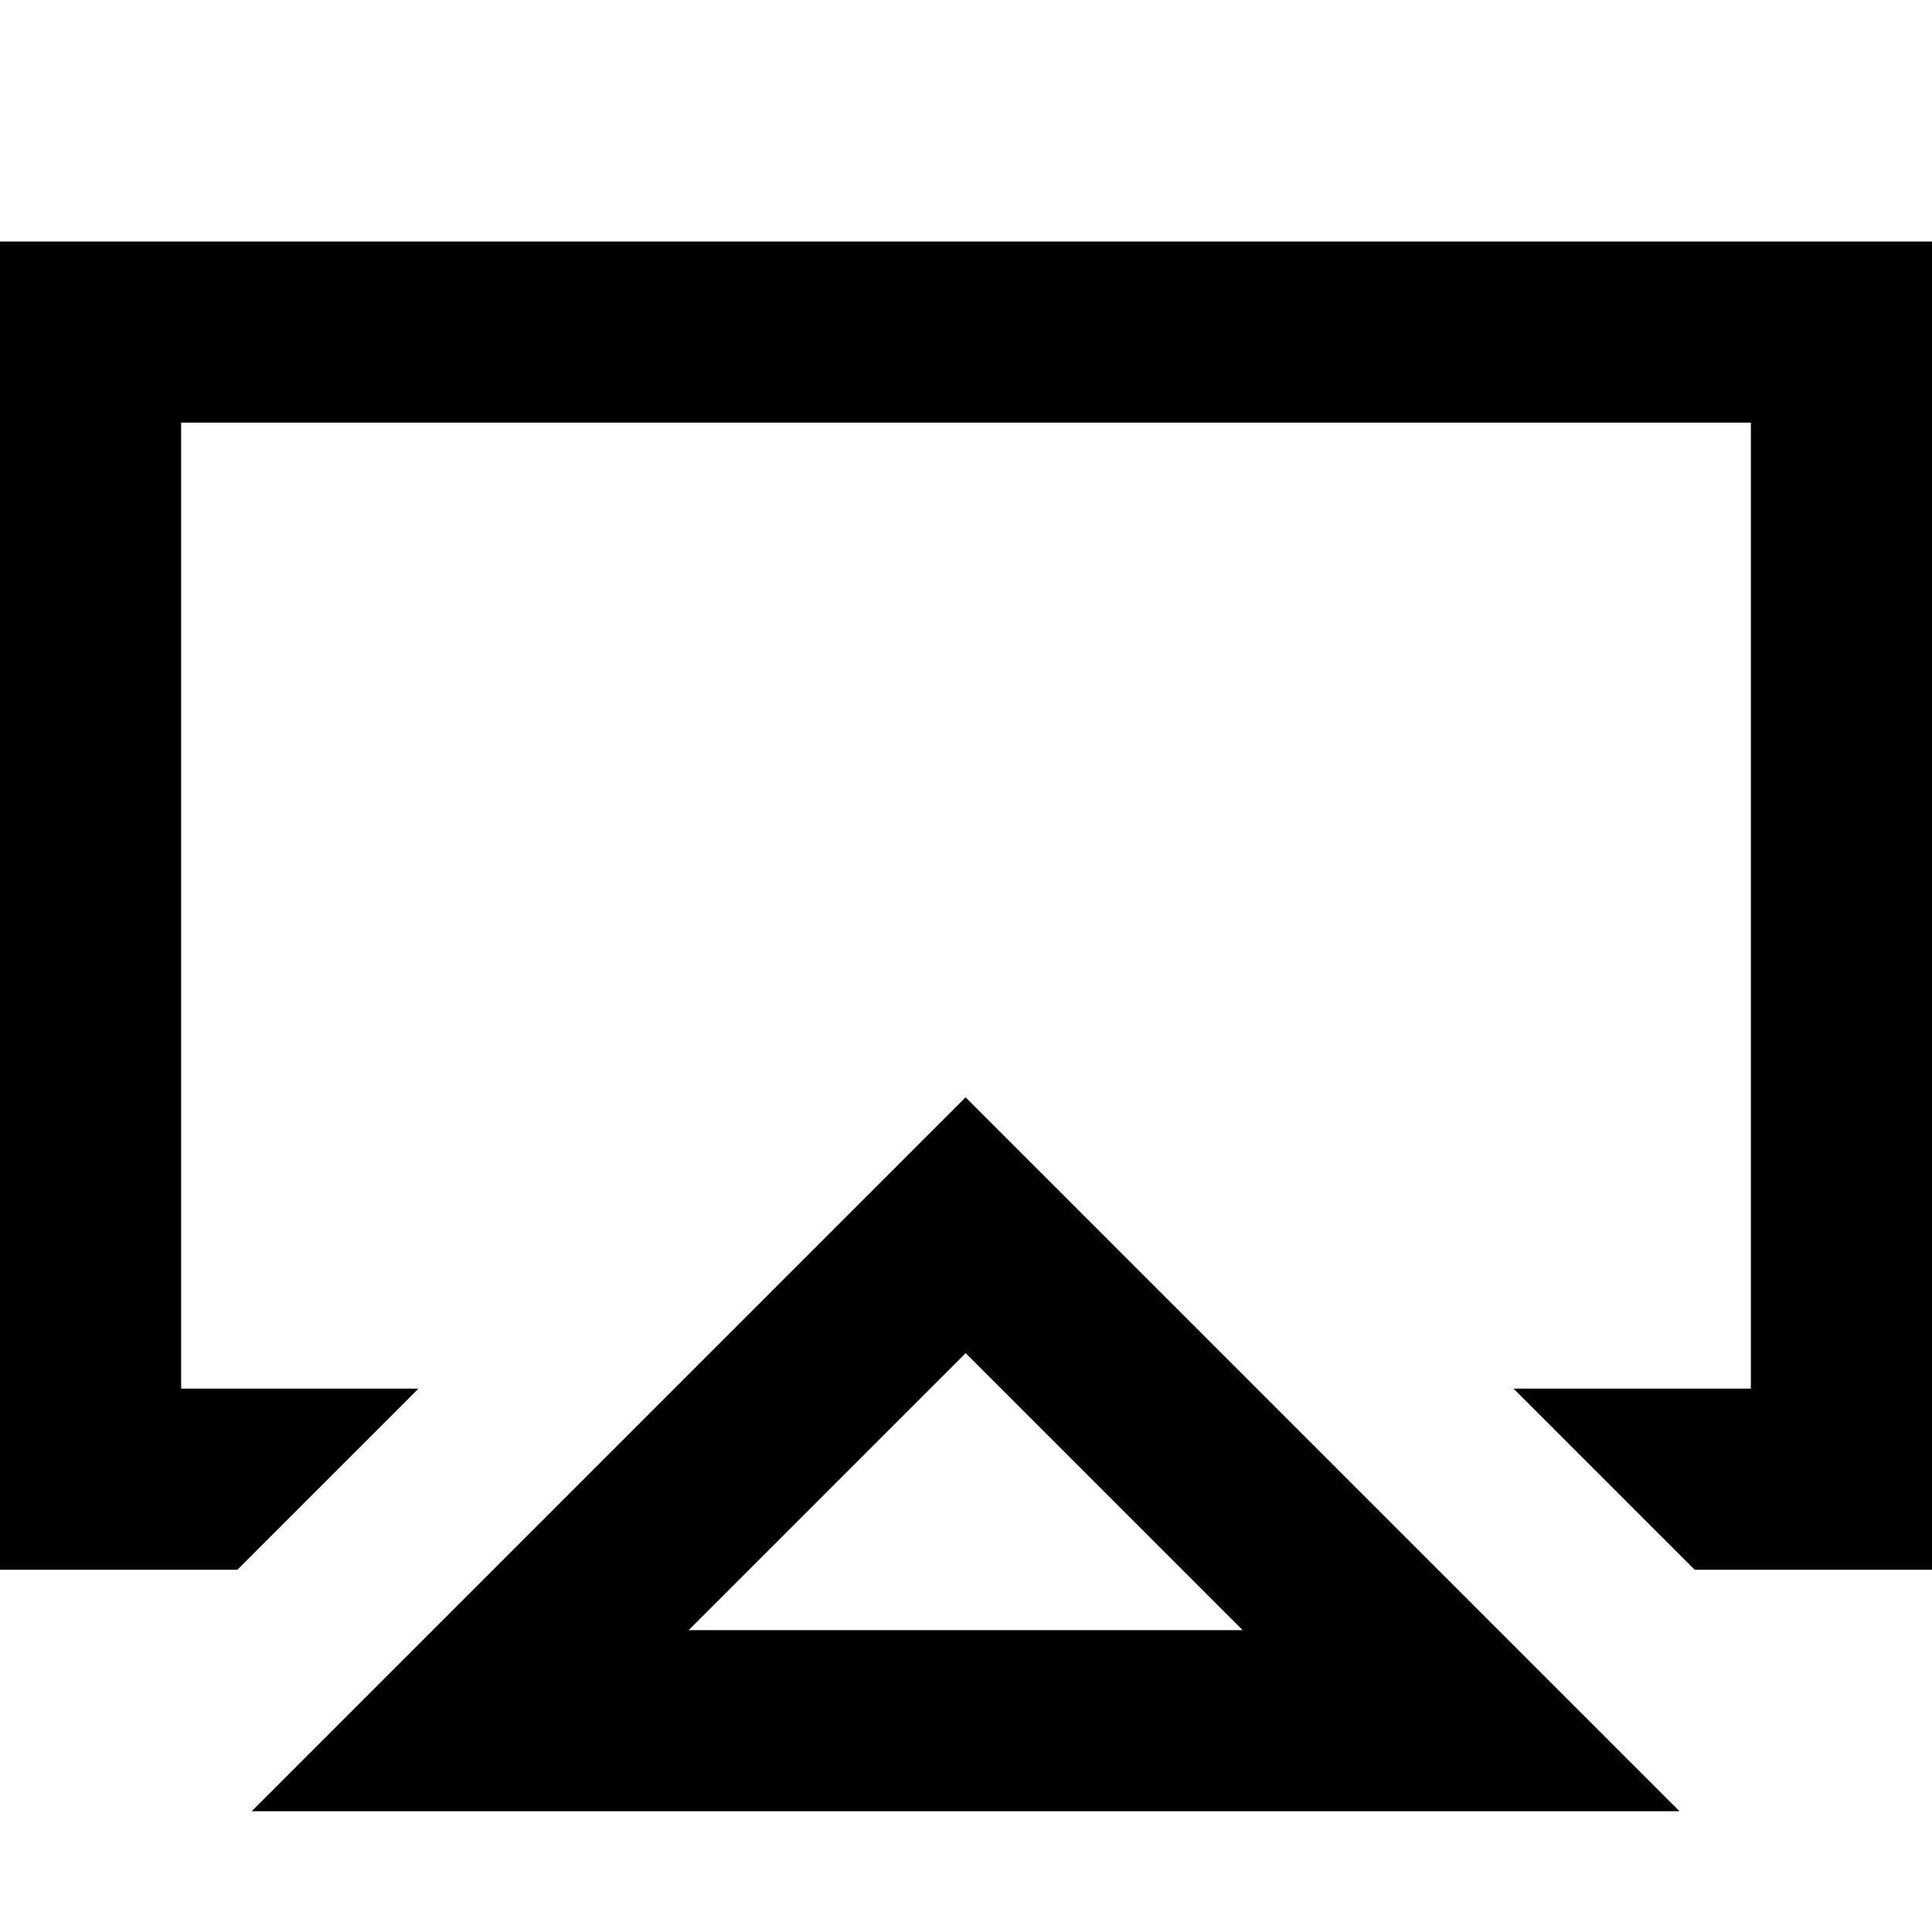 <svg fill="currentColor" xmlns="http://www.w3.org/2000/svg" viewBox="0 0 512 512"><!--! Font Awesome Pro 7.0.1 by @fontawesome - https://fontawesome.com License - https://fontawesome.com/license (Commercial License) Copyright 2025 Fonticons, Inc. --><path fill="currentColor" d="M464 112l-416 0 0 256 62.9 0c-15.4 15.4-31.4 31.4-48 48l-62.9 0 0-352 512 0 0 352-62.9 0c-16.6-16.6-32.6-32.6-48-48l62.9 0 0-256zM66.7 480l48-48 6.6-6.6 100.7-100.7c5.7-5.7 17-17 33.9-33.9 22.8 22.8 50.7 50.7 134.6 134.6l54.6 54.6-378.5 0zm115.9-48l146.7 0-73.4-73.4-73.4 73.4z"/></svg>